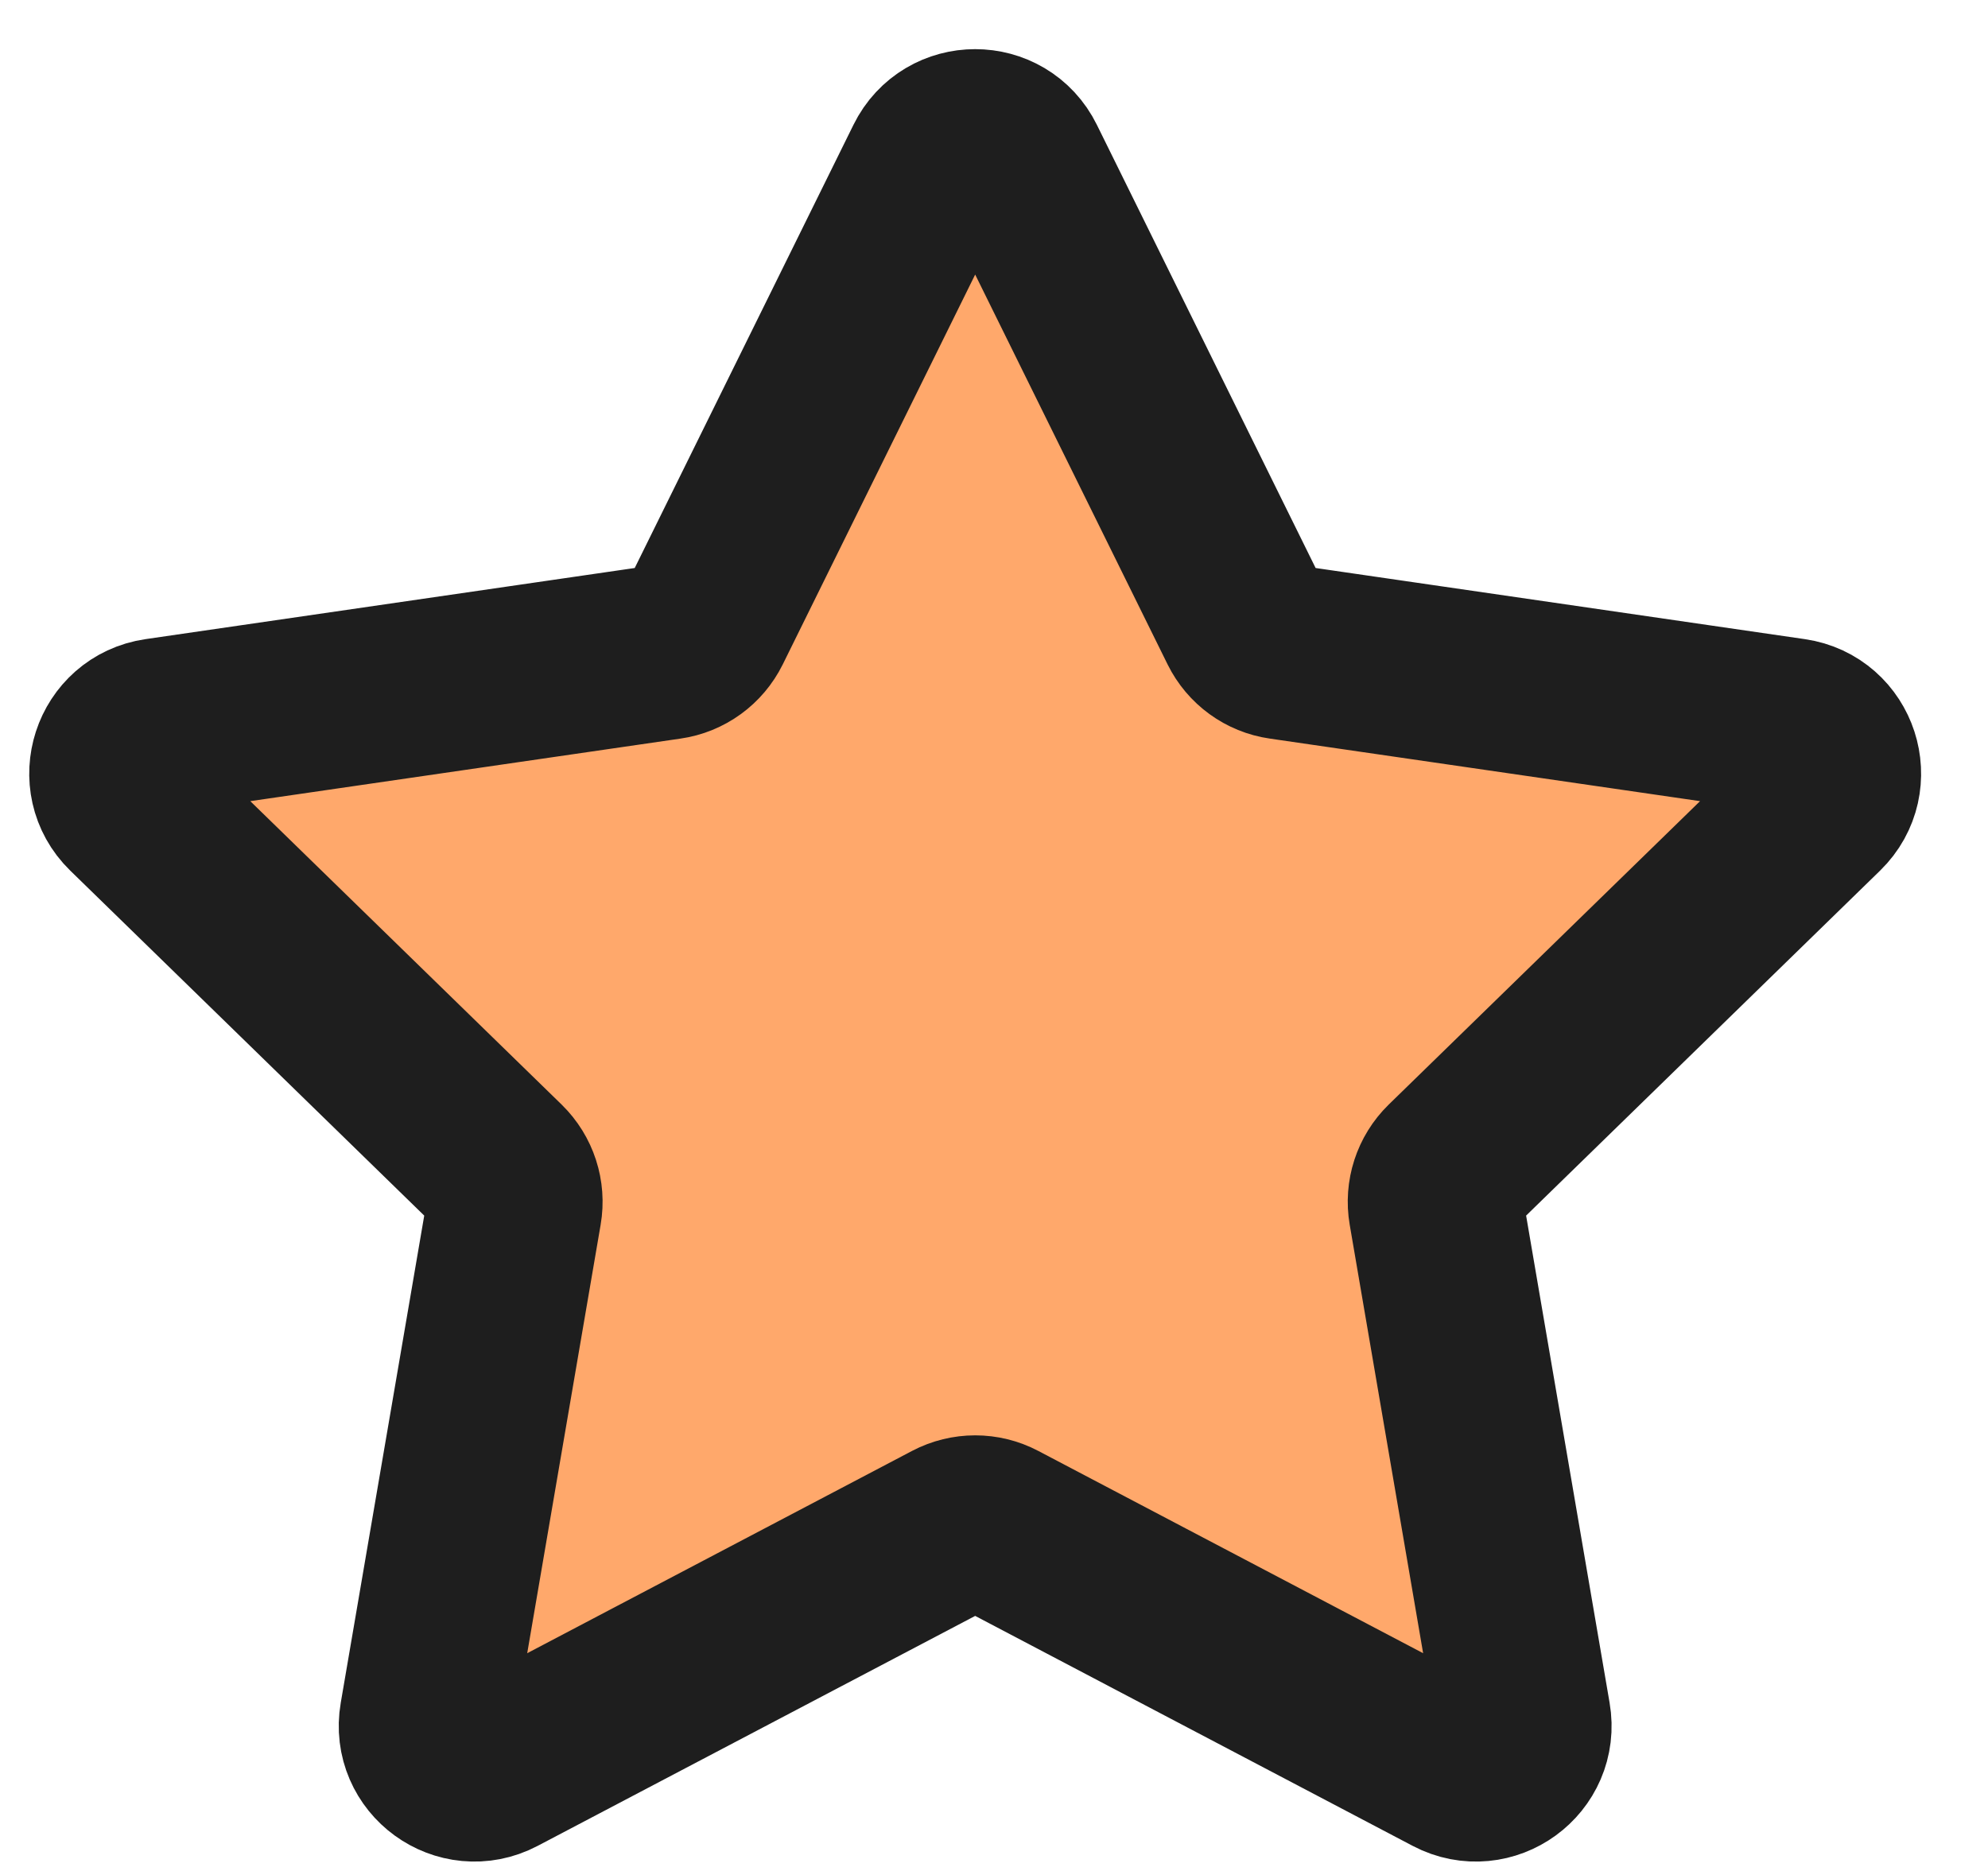 <svg width="17" height="16" viewBox="0 0 17 16" fill="none" xmlns="http://www.w3.org/2000/svg">
<path d="M7.971 1.399C8.121 1.094 8.557 1.094 8.707 1.399L10.657 5.35C10.717 5.471 10.832 5.555 10.966 5.574L15.326 6.208C15.663 6.257 15.797 6.671 15.554 6.908L12.399 9.983C12.302 10.078 12.258 10.214 12.281 10.347L13.025 14.689C13.083 15.024 12.731 15.28 12.43 15.122L8.53 13.072C8.411 13.009 8.268 13.009 8.148 13.072L4.248 15.122C3.947 15.28 3.595 15.024 3.653 14.689L4.397 10.347C4.42 10.214 4.376 10.078 4.279 9.983L1.124 6.908C0.881 6.671 1.015 6.257 1.352 6.208L5.712 5.574C5.846 5.555 5.961 5.471 6.021 5.35L7.971 1.399Z" fill="#FFA86B" stroke="#1E1E1E" stroke-width="1.5" stroke-linejoin="round"/>
</svg>
